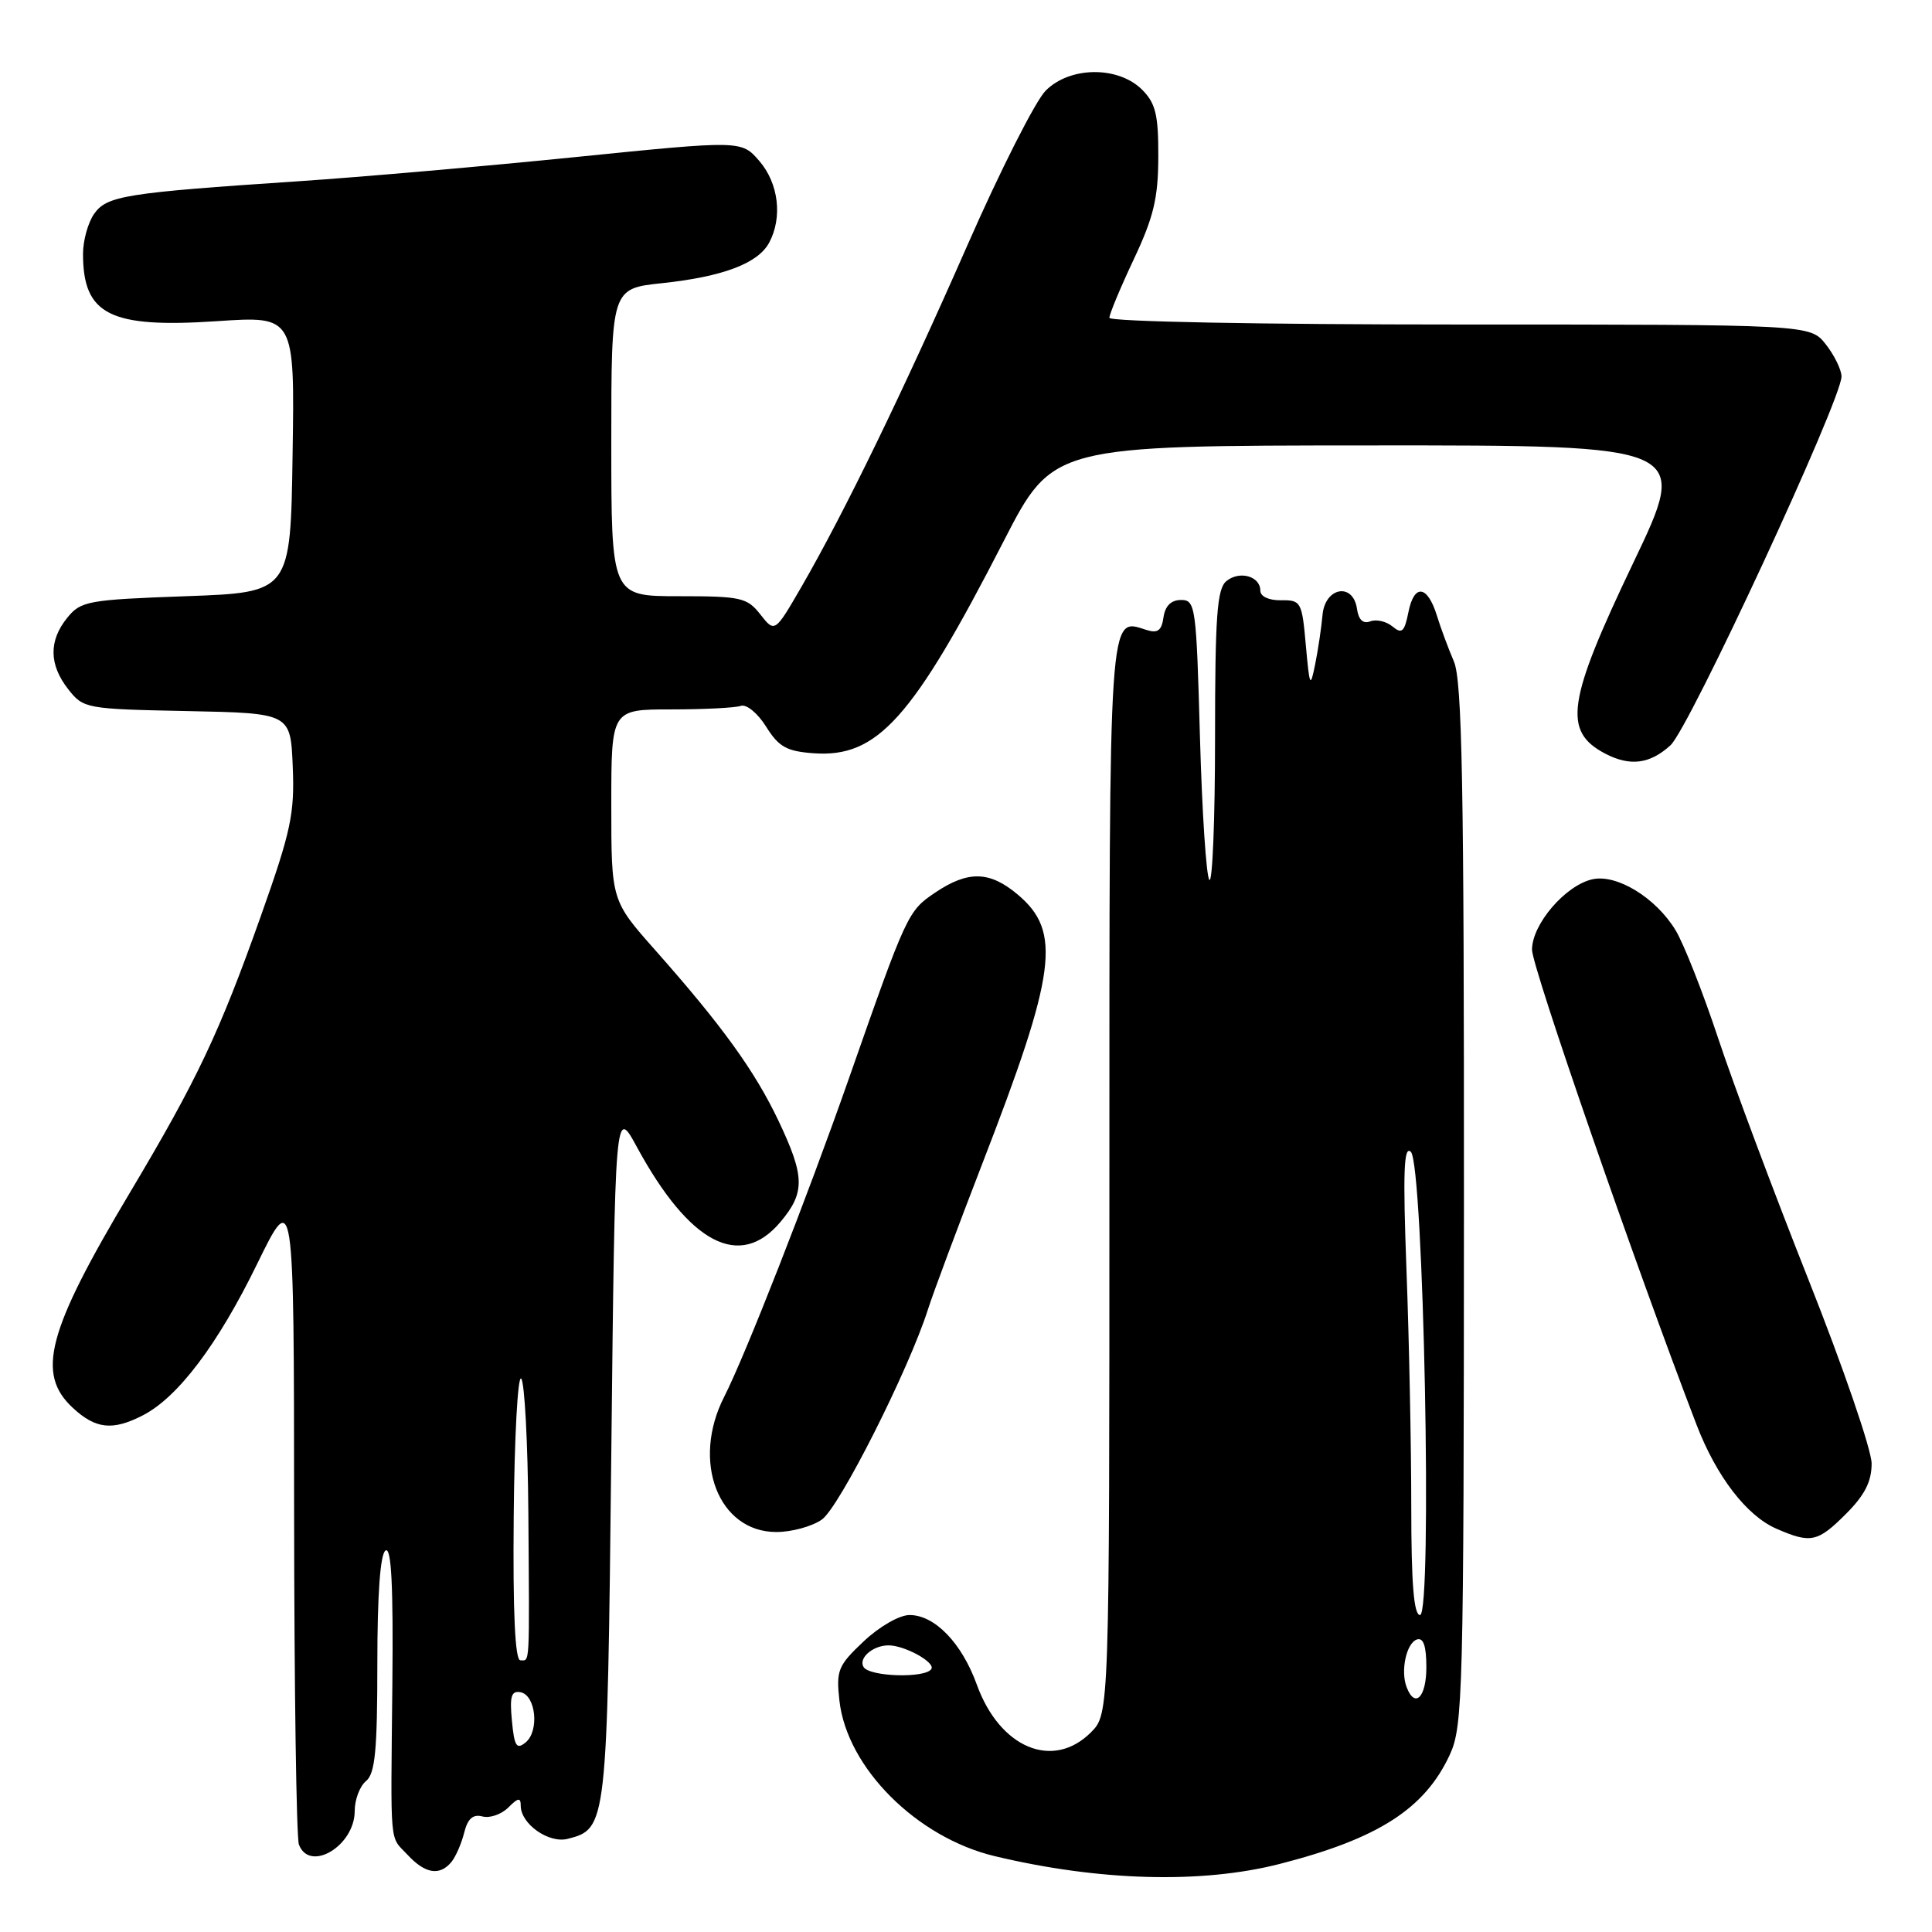 <?xml version="1.0" encoding="UTF-8" standalone="no"?>
<!DOCTYPE svg PUBLIC "-//W3C//DTD SVG 1.1//EN" "http://www.w3.org/Graphics/SVG/1.1/DTD/svg11.dtd" >
<svg xmlns="http://www.w3.org/2000/svg" xmlns:xlink="http://www.w3.org/1999/xlink" version="1.1" viewBox="0 0 256 256">
 <g >
 <path fill="currentColor"
d=" M 169.57 246.98 C 182.62 243.64 188.80 239.67 192.11 232.50 C 193.85 228.74 193.96 224.45 193.98 159.65 C 194.00 104.01 193.74 90.20 192.65 87.65 C 191.91 85.92 190.89 83.19 190.40 81.58 C 189.15 77.54 187.39 77.31 186.63 81.08 C 186.10 83.74 185.76 84.05 184.51 83.01 C 183.69 82.33 182.37 82.03 181.58 82.33 C 180.62 82.70 180.02 82.14 179.81 80.69 C 179.31 77.13 175.56 77.79 175.24 81.50 C 175.09 83.15 174.66 86.08 174.27 88.00 C 173.62 91.23 173.53 91.04 173.03 85.50 C 172.52 79.74 172.39 79.50 169.75 79.54 C 168.12 79.56 167.00 79.04 167.00 78.26 C 167.00 76.34 164.22 75.57 162.49 77.01 C 161.26 78.03 161.00 81.71 161.00 97.79 C 161.00 108.54 160.66 117.00 160.25 116.59 C 159.84 116.18 159.28 107.66 159.00 97.67 C 158.52 80.33 158.41 79.50 156.50 79.50 C 155.18 79.50 154.39 80.28 154.17 81.79 C 153.92 83.57 153.40 83.95 151.88 83.46 C 146.88 81.87 147.00 80.06 147.00 156.17 C 147.00 227.09 147.00 227.09 144.55 229.55 C 139.52 234.57 132.48 231.63 129.44 223.24 C 127.44 217.70 123.86 214.00 120.52 214.00 C 119.18 214.00 116.53 215.52 114.44 217.49 C 111.03 220.71 110.78 221.33 111.23 225.36 C 112.23 234.24 121.47 243.48 131.81 245.95 C 145.65 249.26 159.21 249.63 169.57 246.98 Z  M 59.80 246.74 C 60.37 246.05 61.14 244.31 61.50 242.86 C 61.97 240.98 62.66 240.36 63.93 240.69 C 64.90 240.95 66.44 240.41 67.35 239.51 C 68.66 238.19 69.00 238.15 69.00 239.27 C 69.00 241.68 72.70 244.29 75.21 243.66 C 80.43 242.33 80.46 242.02 81.00 192.58 C 81.50 146.66 81.50 146.66 84.40 152.00 C 91.38 164.83 98.04 168.30 103.41 161.92 C 106.70 158.01 106.66 155.90 103.15 148.50 C 100.01 141.90 95.68 135.90 86.83 125.91 C 81.00 119.33 81.00 119.33 81.00 106.66 C 81.00 94.00 81.00 94.00 88.92 94.00 C 93.27 94.00 97.44 93.79 98.17 93.53 C 98.91 93.28 100.40 94.50 101.51 96.28 C 103.19 98.97 104.23 99.55 107.80 99.81 C 116.27 100.42 120.90 95.26 133.00 71.69 C 139.50 59.04 139.50 59.04 181.68 59.02 C 223.86 59.00 223.86 59.00 216.43 74.55 C 207.64 92.94 207.06 96.89 212.68 99.85 C 215.97 101.58 218.62 101.25 221.35 98.75 C 223.84 96.48 244.02 52.95 244.01 49.88 C 244.00 49.00 243.07 47.08 241.93 45.63 C 239.85 43.00 239.85 43.00 193.43 43.00 C 167.06 43.00 147.00 42.62 147.00 42.11 C 147.00 41.62 148.45 38.14 150.23 34.36 C 152.86 28.78 153.47 26.25 153.48 20.78 C 153.50 15.22 153.13 13.69 151.35 11.90 C 148.17 8.72 141.76 8.78 138.55 12.02 C 137.20 13.38 132.53 22.60 128.18 32.51 C 119.60 52.03 111.87 67.93 106.24 77.68 C 102.67 83.85 102.67 83.85 100.76 81.43 C 99.00 79.18 98.19 79.00 89.93 79.00 C 81.00 79.00 81.00 79.00 81.00 58.62 C 81.00 38.23 81.00 38.23 87.75 37.52 C 95.80 36.66 100.45 34.90 101.92 32.15 C 103.71 28.81 103.17 24.31 100.63 21.35 C 98.25 18.59 98.25 18.59 76.38 20.80 C 64.34 22.02 47.75 23.47 39.50 24.02 C 16.57 25.55 14.16 25.94 12.47 28.34 C 11.66 29.50 11.00 31.88 11.00 33.64 C 11.00 41.71 14.56 43.50 28.71 42.56 C 39.05 41.86 39.05 41.86 38.77 60.18 C 38.50 78.50 38.50 78.50 24.66 79.00 C 11.62 79.47 10.71 79.64 8.91 81.86 C 6.44 84.91 6.49 88.08 9.05 91.34 C 11.06 93.89 11.38 93.95 24.80 94.22 C 38.50 94.50 38.50 94.50 38.79 101.57 C 39.05 107.82 38.56 110.12 34.56 121.39 C 29.06 136.88 26.12 143.09 17.23 158.00 C 6.25 176.40 4.76 182.02 9.65 186.55 C 12.69 189.37 14.93 189.60 18.95 187.53 C 23.60 185.12 28.86 178.15 34.06 167.50 C 38.95 157.50 38.95 157.50 38.97 200.17 C 38.99 223.64 39.27 243.55 39.61 244.42 C 41.04 248.16 47.00 244.58 47.00 239.97 C 47.00 238.47 47.67 236.68 48.50 236.00 C 49.71 235.00 50.00 231.94 50.00 220.44 C 50.00 211.20 50.39 205.88 51.09 205.45 C 51.86 204.97 52.12 210.12 51.99 223.14 C 51.77 245.32 51.57 243.16 54.04 245.81 C 56.34 248.28 58.26 248.59 59.80 246.74 Z  M 244.60 200.60 C 247.08 198.12 248.00 196.32 248.00 193.93 C 248.00 192.13 244.24 181.18 239.64 169.58 C 235.04 157.99 229.64 143.55 227.64 137.50 C 225.63 131.45 223.10 125.03 222.01 123.24 C 219.39 118.94 214.23 115.79 211.00 116.51 C 207.42 117.31 203.00 122.47 203.00 125.84 C 203.00 128.15 216.67 167.60 224.81 188.81 C 227.44 195.64 231.44 200.85 235.38 202.56 C 239.94 204.55 240.85 204.35 244.60 200.60 Z  M 108.90 201.35 C 111.21 199.74 120.41 181.51 122.96 173.50 C 123.66 171.30 126.89 162.65 130.13 154.27 C 139.99 128.83 140.70 123.45 134.85 118.53 C 131.13 115.40 128.28 115.34 123.92 118.27 C 120.29 120.72 120.16 121.00 112.45 143.00 C 106.91 158.79 98.75 179.61 95.96 185.08 C 91.58 193.66 95.19 203.00 102.87 203.00 C 104.90 203.00 107.61 202.26 108.90 201.35 Z  M 186.39 223.57 C 185.55 221.40 186.35 217.71 187.75 217.24 C 188.61 216.96 189.00 218.10 189.00 220.92 C 189.00 224.90 187.49 226.43 186.39 223.57 Z  M 114.43 220.89 C 113.71 219.73 115.63 218.04 117.70 218.02 C 119.82 217.99 123.96 220.26 123.41 221.15 C 122.63 222.40 115.23 222.19 114.43 220.89 Z  M 187.00 199.66 C 187.00 191.77 186.72 177.71 186.37 168.41 C 185.88 155.28 186.01 151.75 186.94 152.62 C 188.64 154.21 189.82 214.00 188.16 214.00 C 187.34 214.00 187.00 209.84 187.00 199.66 Z  M 67.83 228.00 C 67.52 224.77 67.75 224.00 68.97 224.23 C 71.00 224.61 71.49 229.35 69.66 230.87 C 68.45 231.87 68.15 231.41 67.83 228.00 Z  M 68.07 200.92 C 68.16 190.42 68.61 182.21 69.06 182.67 C 69.51 183.13 69.94 191.15 70.01 200.50 C 70.16 221.25 70.22 220.00 68.95 220.00 C 68.25 220.00 67.95 213.70 68.07 200.92 Z "/>
</g>
</svg>